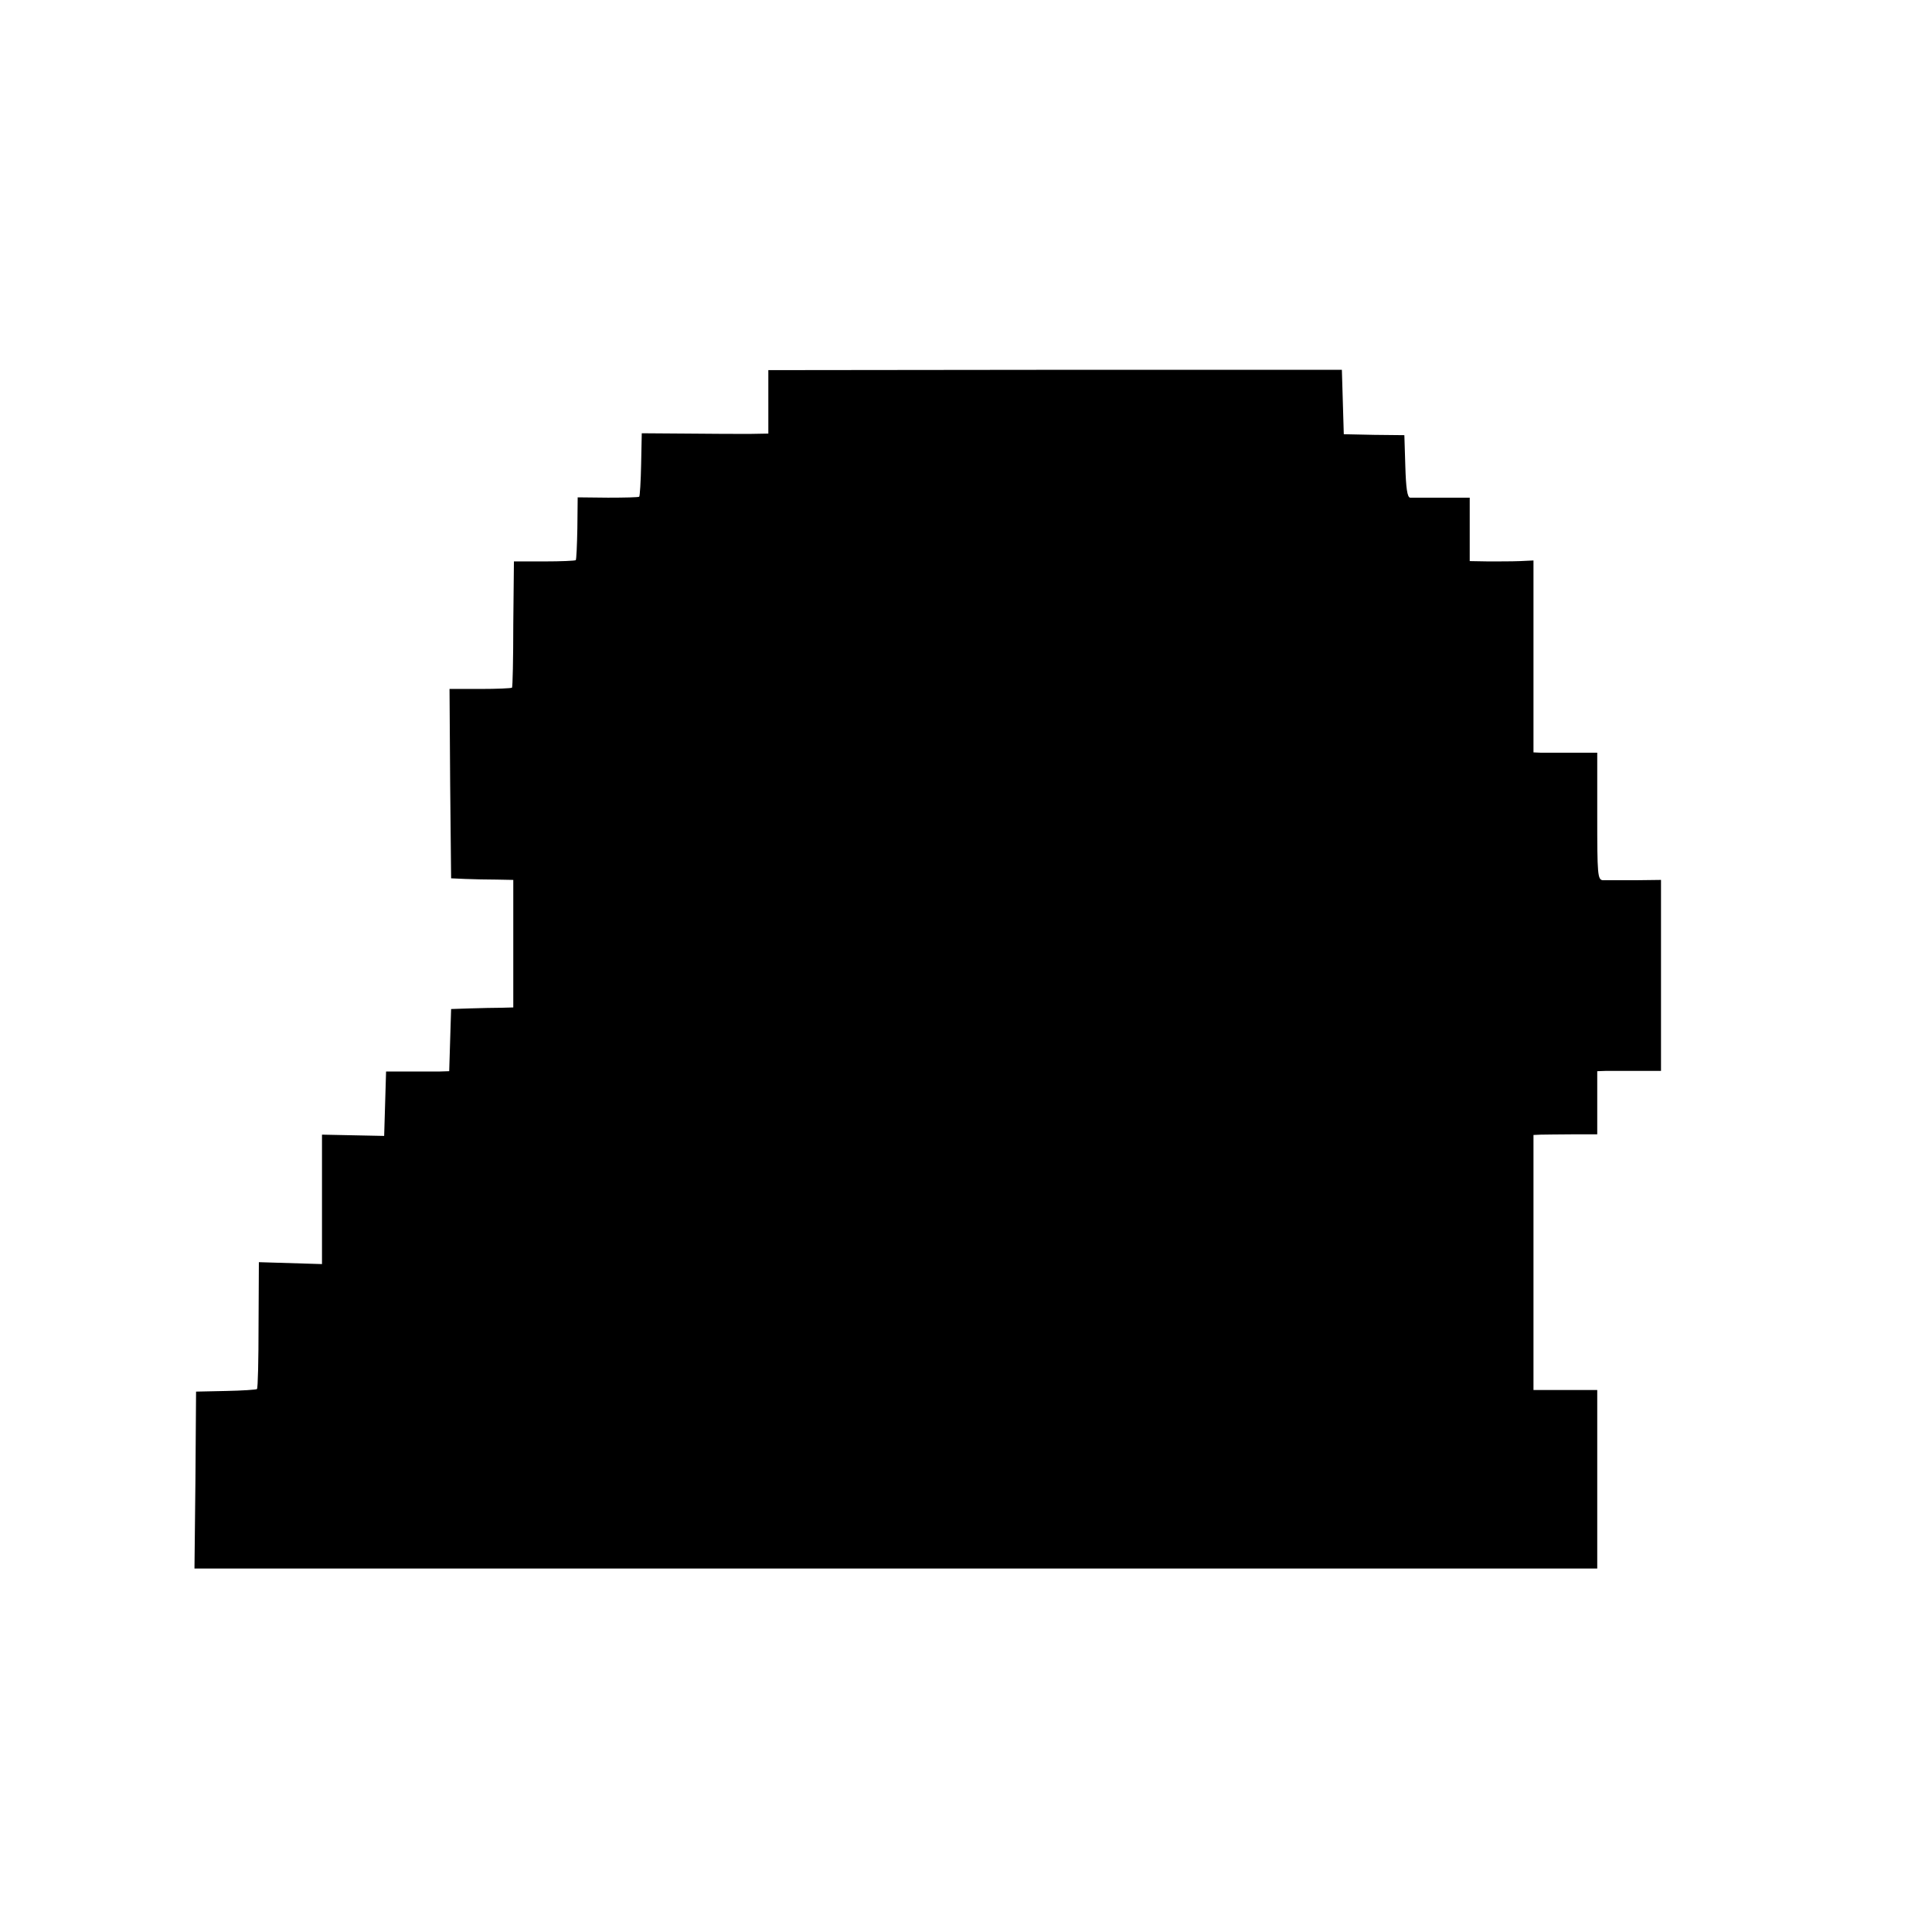 <?xml version="1.0" standalone="no"?>
<!DOCTYPE svg PUBLIC "-//W3C//DTD SVG 20010904//EN"
 "http://www.w3.org/TR/2001/REC-SVG-20010904/DTD/svg10.dtd">
<svg version="1.0" xmlns="http://www.w3.org/2000/svg"
 width="606pt" height="606pt" viewBox="0 0 606 606"
 preserveAspectRatio="xMidYMid meet">
<g transform="translate(0,606) scale(0.1,-0.1)"
fill="#000000" stroke="none">
<path d="M2410 4800 l0 -100 -57 -1 c-32 0 -122 0 -199 1 l-141 1 -2 -98 c-1
-54 -4 -99 -6 -101 -2 -2 -46 -3 -98 -3 l-95 1 -1 -97 c-1 -53 -3 -98 -5 -100
-2 -2 -46 -4 -99 -4 l-95 0 -2 -197 c0 -108 -2 -198 -4 -199 -2 -2 -47 -4
-100 -4 l-96 0 2 -297 3 -297 45 -2 c25 -1 69 -2 98 -2 l52 -1 0 -200 0 -200
-37 -1 c-21 0 -65 -1 -98 -2 l-60 -2 -3 -97 -3 -98 -32 -1 c-18 0 -62 0 -99 0
l-67 0 -3 -101 -3 -101 -98 2 -97 2 0 -203 0 -203 -99 3 -99 3 -1 -197 c0
-108 -2 -199 -5 -201 -2 -2 -46 -5 -97 -6 l-94 -2 -2 -278 -3 -277 2200 0
2200 0 0 280 0 280 -100 0 -100 0 0 400 0 400 23 1 c12 0 57 1 100 1 l77 0 0
99 0 99 28 1 c15 0 60 0 100 0 l72 0 0 300 0 299 -82 -1 c-46 0 -91 0 -100 0
-17 1 -18 18 -18 201 l0 199 -77 0 c-43 0 -88 0 -100 0 l-23 1 0 301 0 301
-42 -2 c-24 -1 -69 -1 -100 -1 l-58 1 0 100 0 99 -87 0 c-49 0 -93 0 -100 0
-9 1 -13 31 -15 99 l-3 97 -95 1 -95 2 -3 101 -3 101 -899 0 -900 -1 0 -99z"/>
</g>
</svg>

